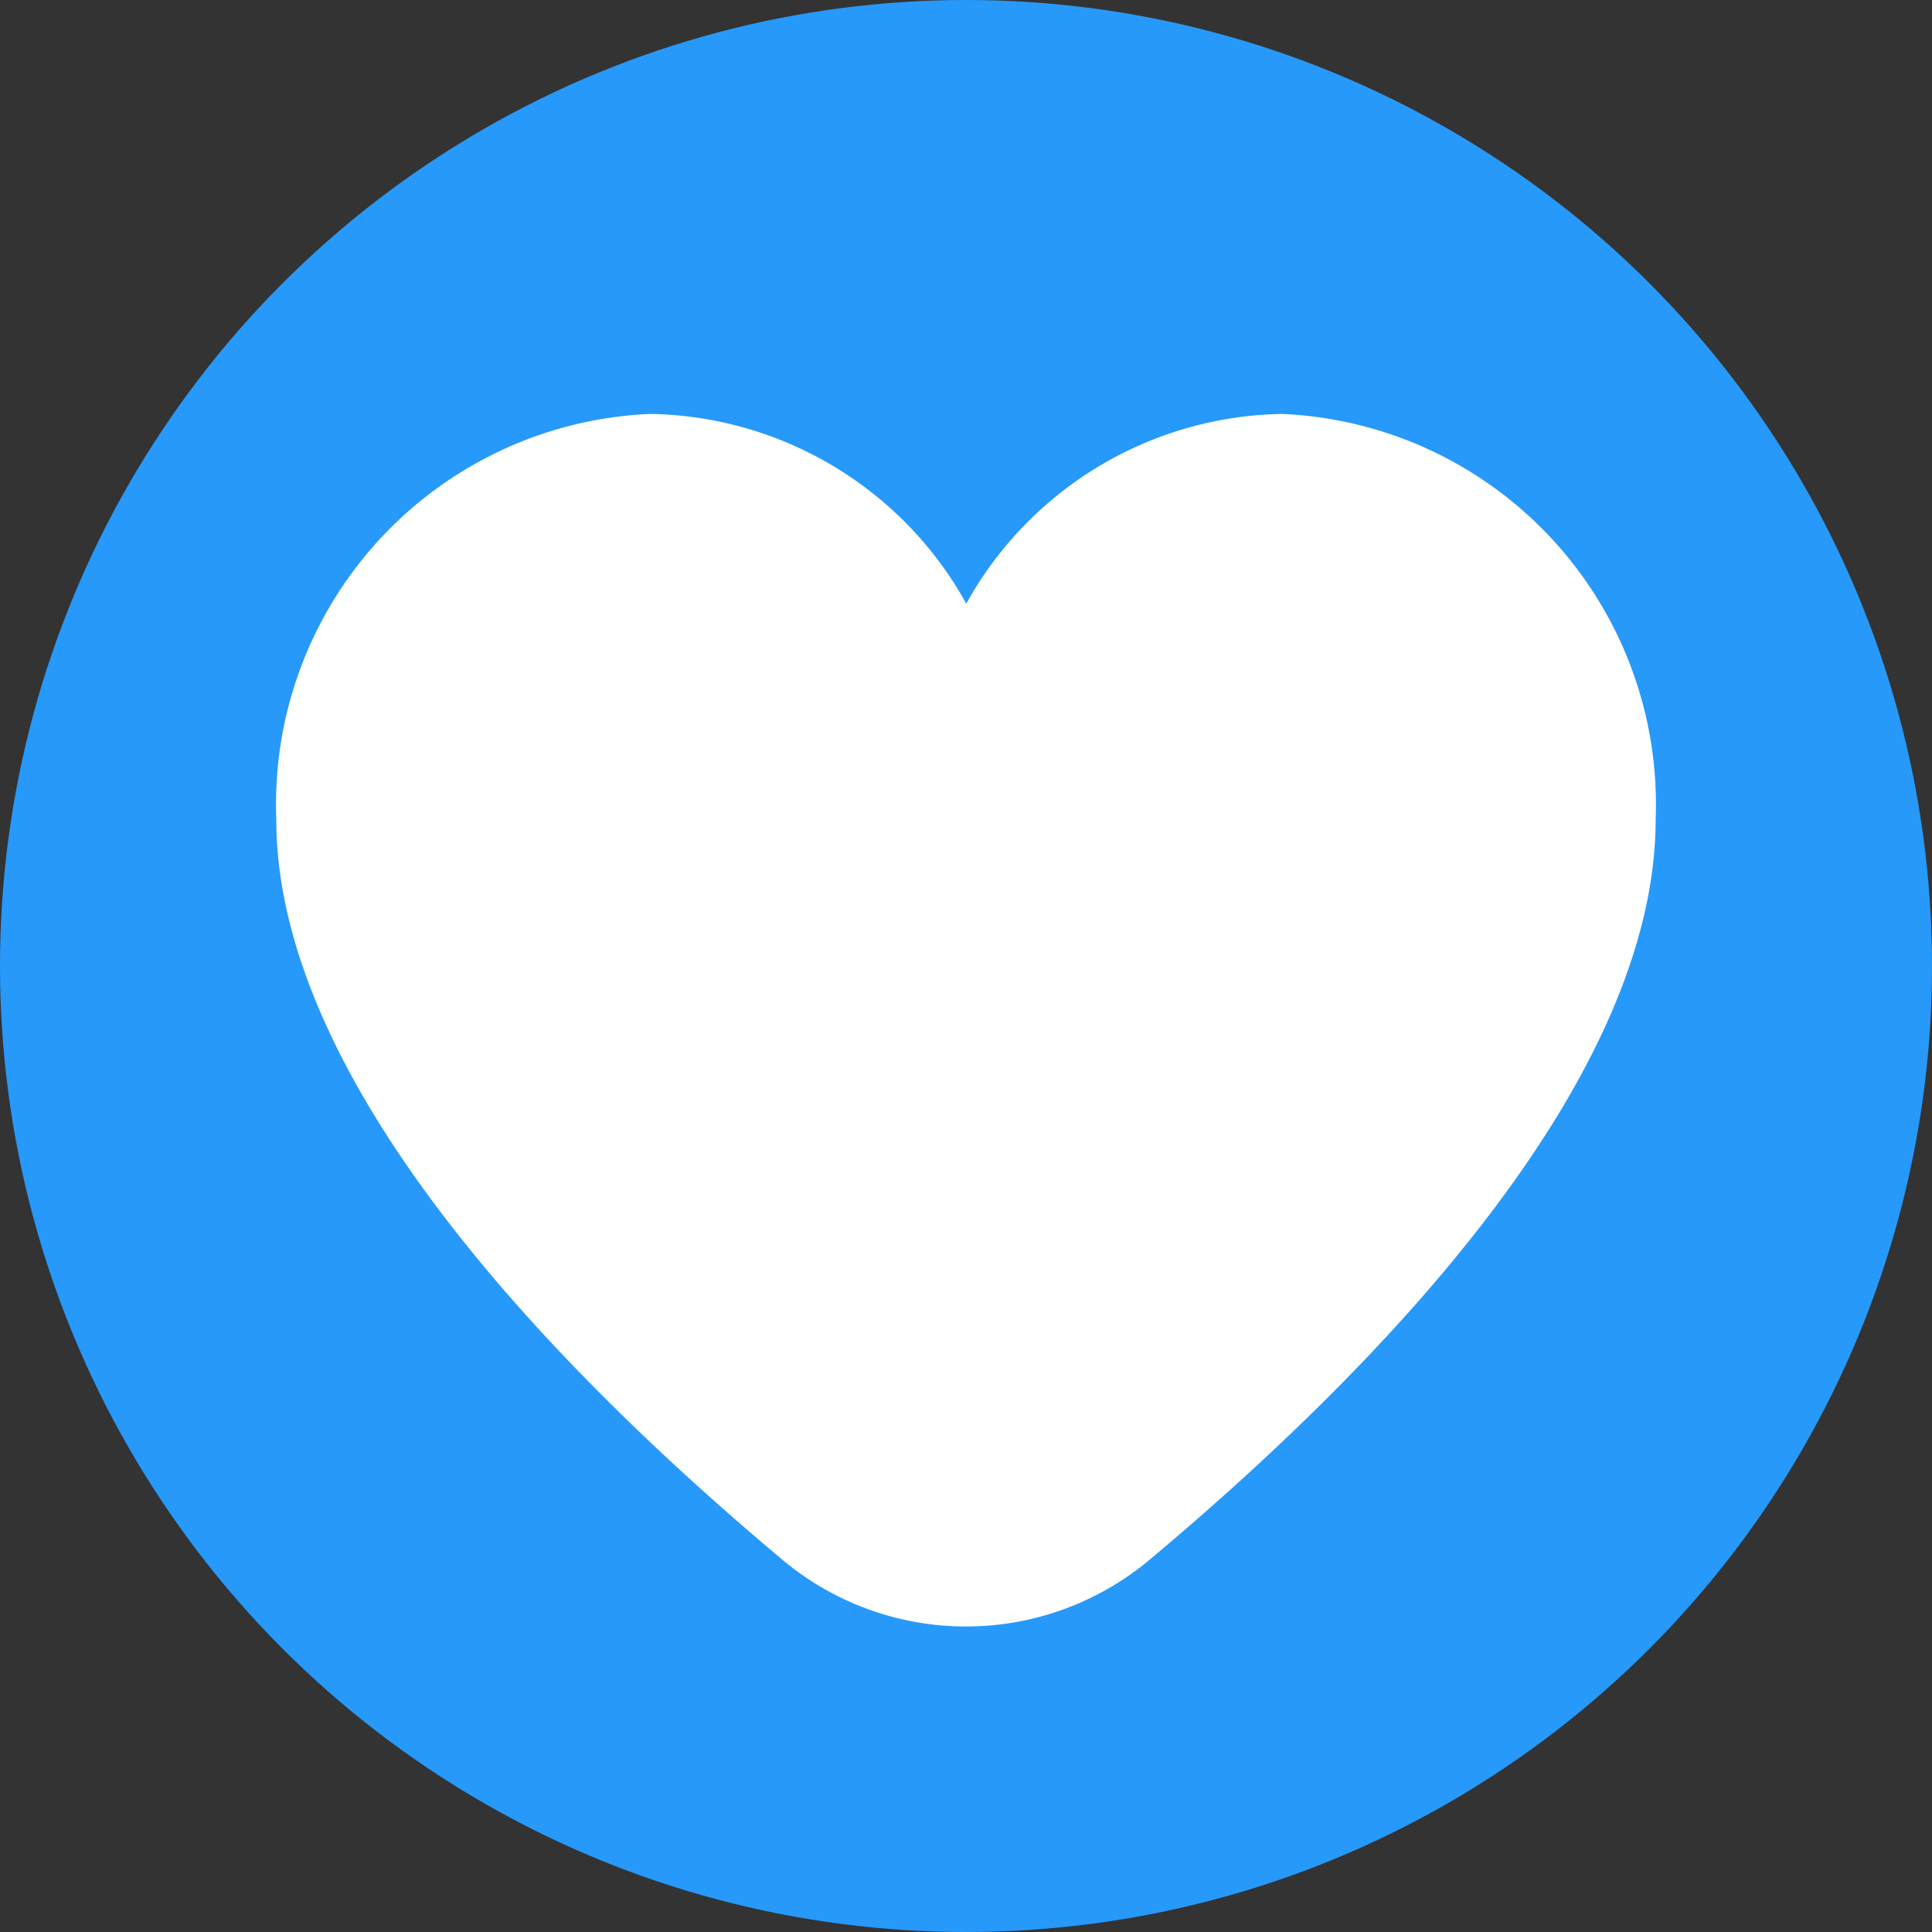 <svg xmlns="http://www.w3.org/2000/svg" width="28" height="28" viewBox="0 0 28 28">
  <rect x="0" y="0" width="28" height="28" fill="#333333" stroke="none"/>
  <g id="blue_heart" data-name="blue heart" transform="translate(-578.396 -880)">
    <circle id="Ellipse_265" data-name="Ellipse 265" cx="14" cy="14" r="14" transform="translate(578.396 880)" fill="#2699fb"/>
    <path id="heart" d="M14.577,1.917A5.331,5.331,0,0,0,10,4.666,5.331,5.331,0,0,0,5.414,1.917,5.664,5.664,0,0,0,0,7.79c0,3.788,3.987,7.924,7.33,10.729a4.143,4.143,0,0,0,5.331,0c3.344-2.8,7.33-6.941,7.33-10.729a5.664,5.664,0,0,0-5.414-5.873Z" transform="translate(582.4 884.082)" fill="#fff"/>
  </g>
</svg>
